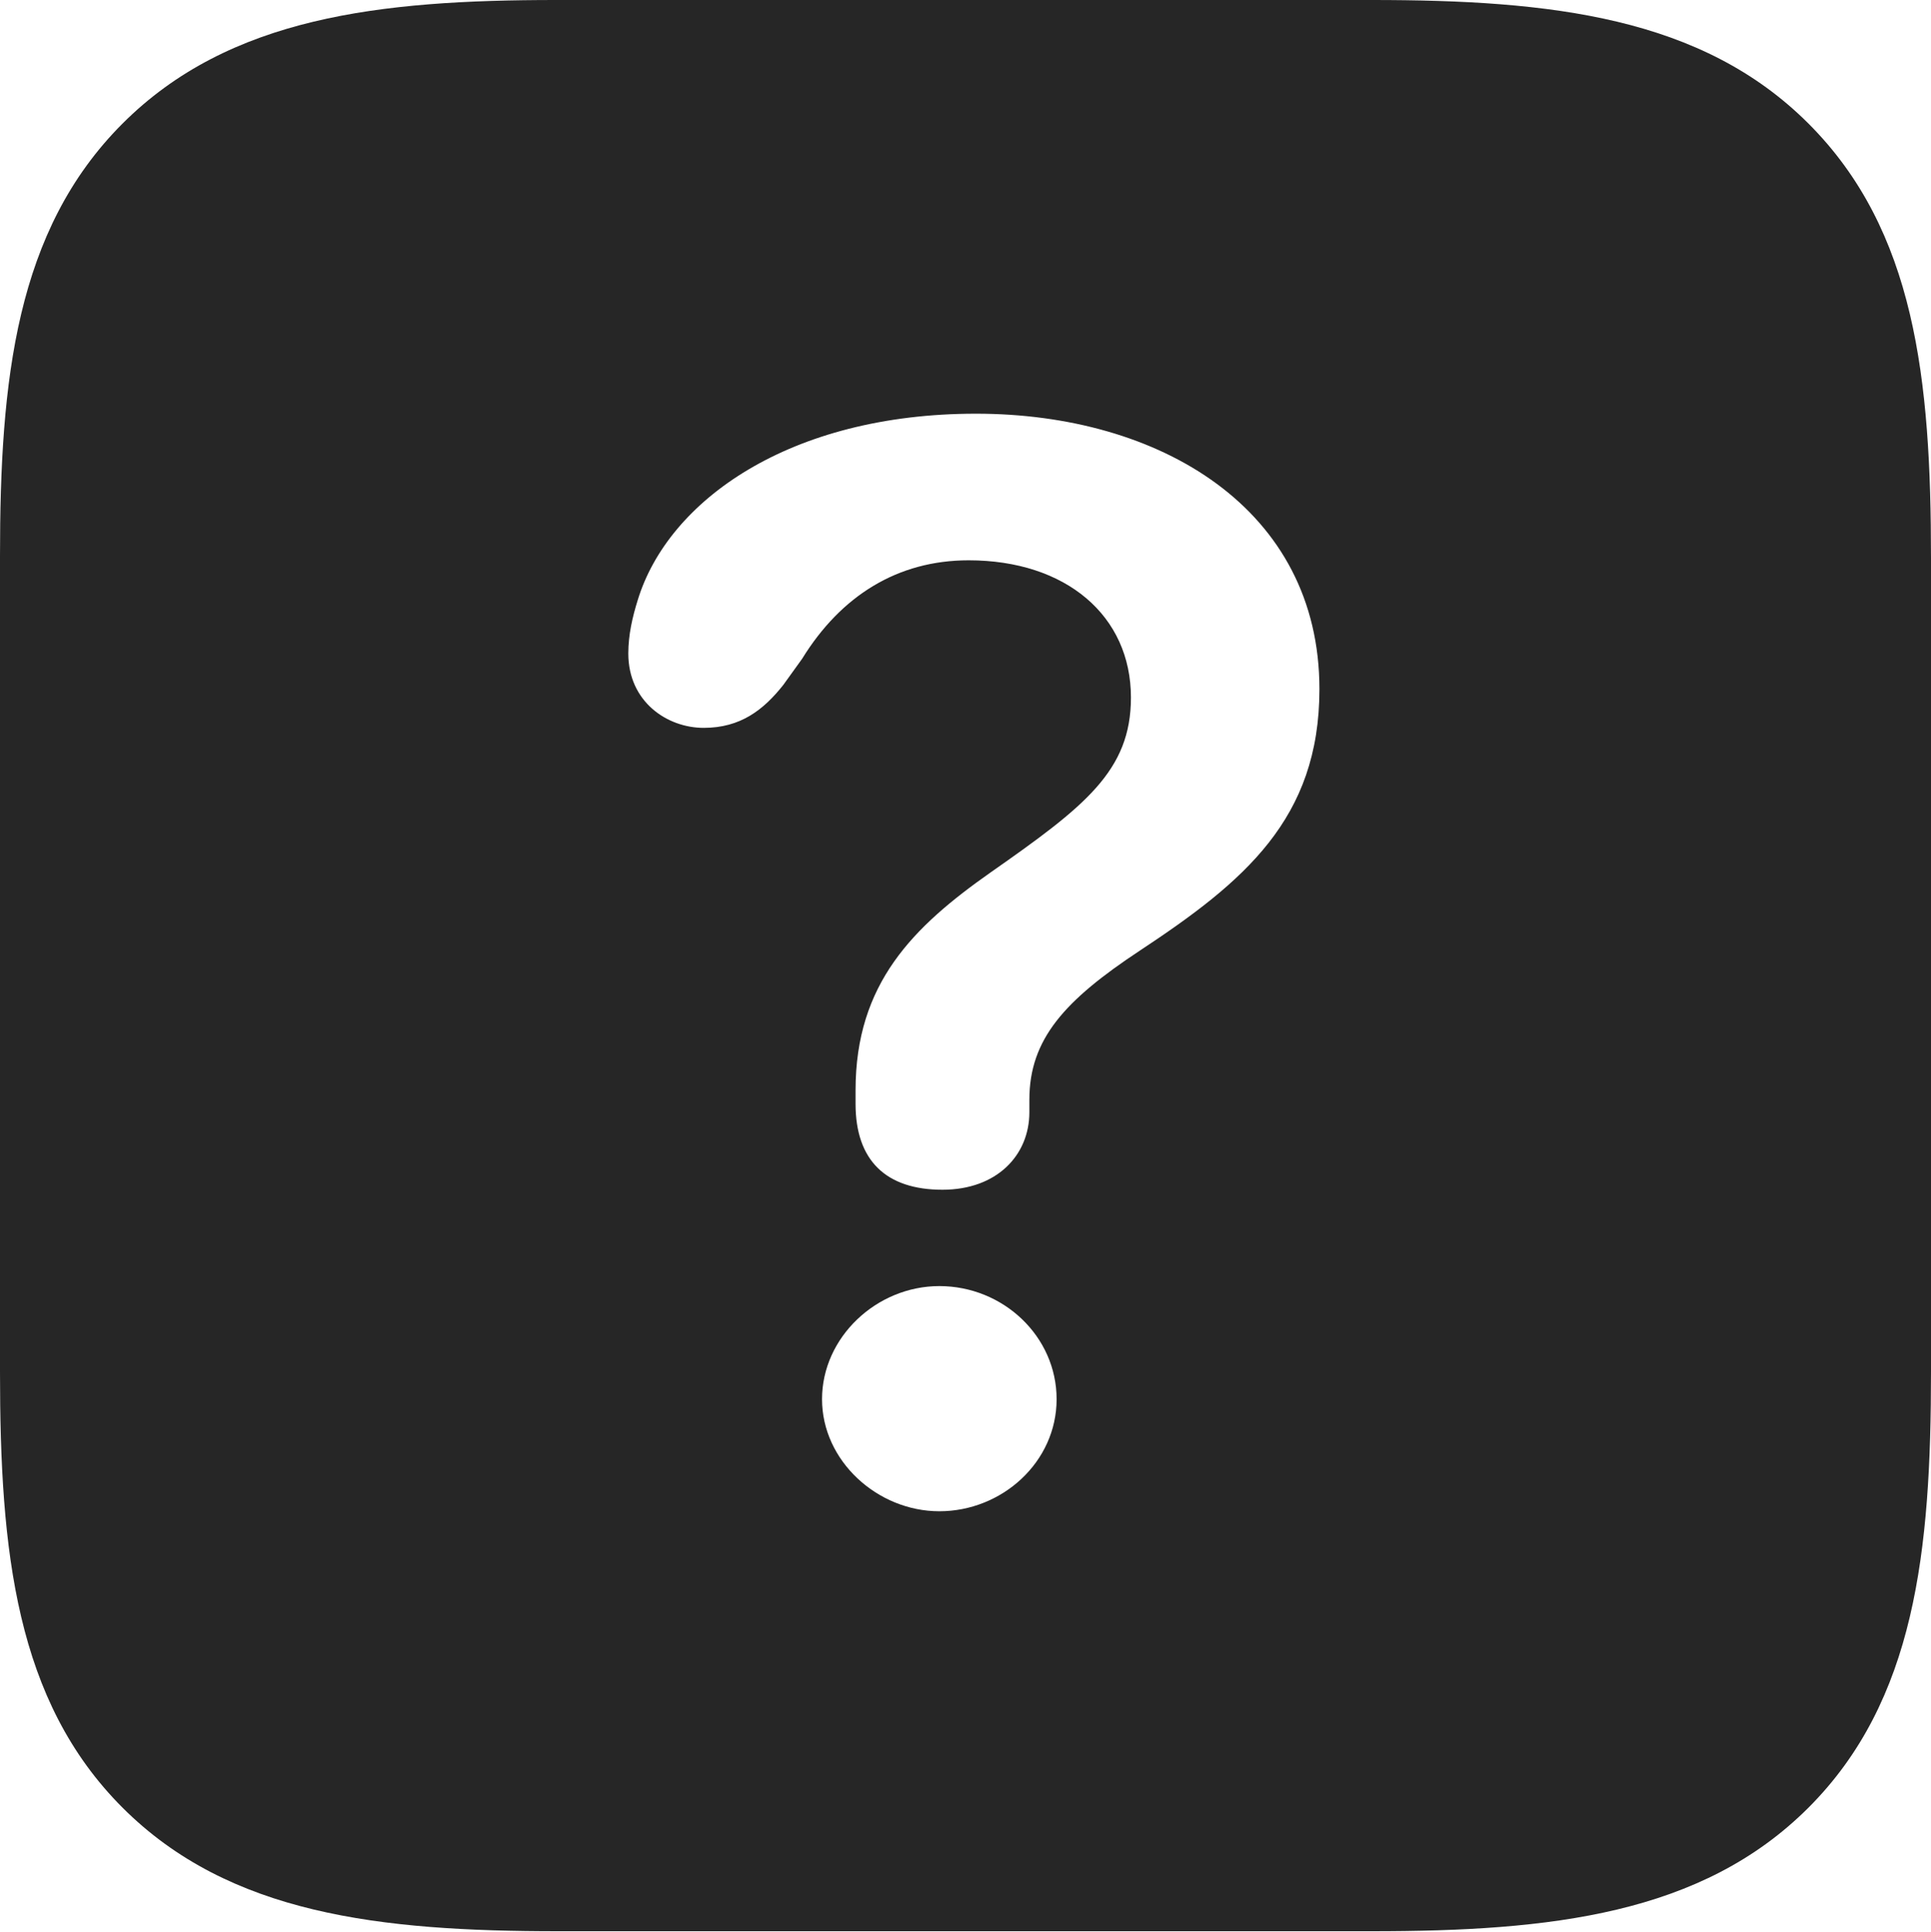 <?xml version="1.0" encoding="UTF-8"?>
<!--Generator: Apple Native CoreSVG 232.5-->
<!DOCTYPE svg
PUBLIC "-//W3C//DTD SVG 1.1//EN"
       "http://www.w3.org/Graphics/SVG/1.1/DTD/svg11.dtd">
<svg version="1.1" xmlns="http://www.w3.org/2000/svg" xmlns:xlink="http://www.w3.org/1999/xlink" width="90.039" height="90.088">
 <g>
  <rect height="90.088" opacity="0" width="90.039" x="0" y="0"/>
  <path d="M84.326 5.762C89.307 10.742 90.039 17.676 90.039 26.025L90.039 63.965C90.039 72.314 89.307 79.297 84.326 84.277C79.346 89.258 72.314 90.039 63.965 90.039L26.025 90.039C17.725 90.039 10.693 89.258 5.713 84.277C0.732 79.297 0 72.314 0 63.965L0 25.928C0 17.725 0.732 10.742 5.713 5.762C10.693 0.781 17.725 0 25.928 0L63.965 0C72.314 0 79.346 0.781 84.326 5.762ZM38.33 65.234C38.33 68.115 40.918 70.459 43.799 70.459C46.728 70.459 49.268 68.164 49.268 65.234C49.268 62.305 46.777 59.961 43.799 59.961C40.869 59.961 38.33 62.353 38.33 65.234ZM29.736 27.979C29.492 28.76 29.297 29.59 29.297 30.469C29.297 32.715 31.104 33.935 32.812 33.935C34.522 33.935 35.596 33.105 36.523 31.934L37.402 30.713C39.209 27.783 41.846 26.123 45.166 26.123C49.707 26.123 52.734 28.711 52.734 32.52C52.734 35.938 50.586 37.598 46.191 40.674C42.578 43.213 39.893 45.85 39.893 50.83C39.893 51.025 39.893 51.27 39.893 51.465C39.893 54.102 41.309 55.469 43.945 55.469C46.484 55.469 47.998 53.857 47.998 51.855C47.998 51.66 47.998 51.416 47.998 51.27C47.998 48.438 49.658 46.631 53.125 44.336C58.008 41.113 61.523 38.184 61.523 32.129C61.523 23.73 54.102 19.287 45.508 19.287C36.816 19.287 31.152 23.34 29.736 27.979Z" fill="#000000" fill-opacity="0.85"/>
 </g>
</svg>
